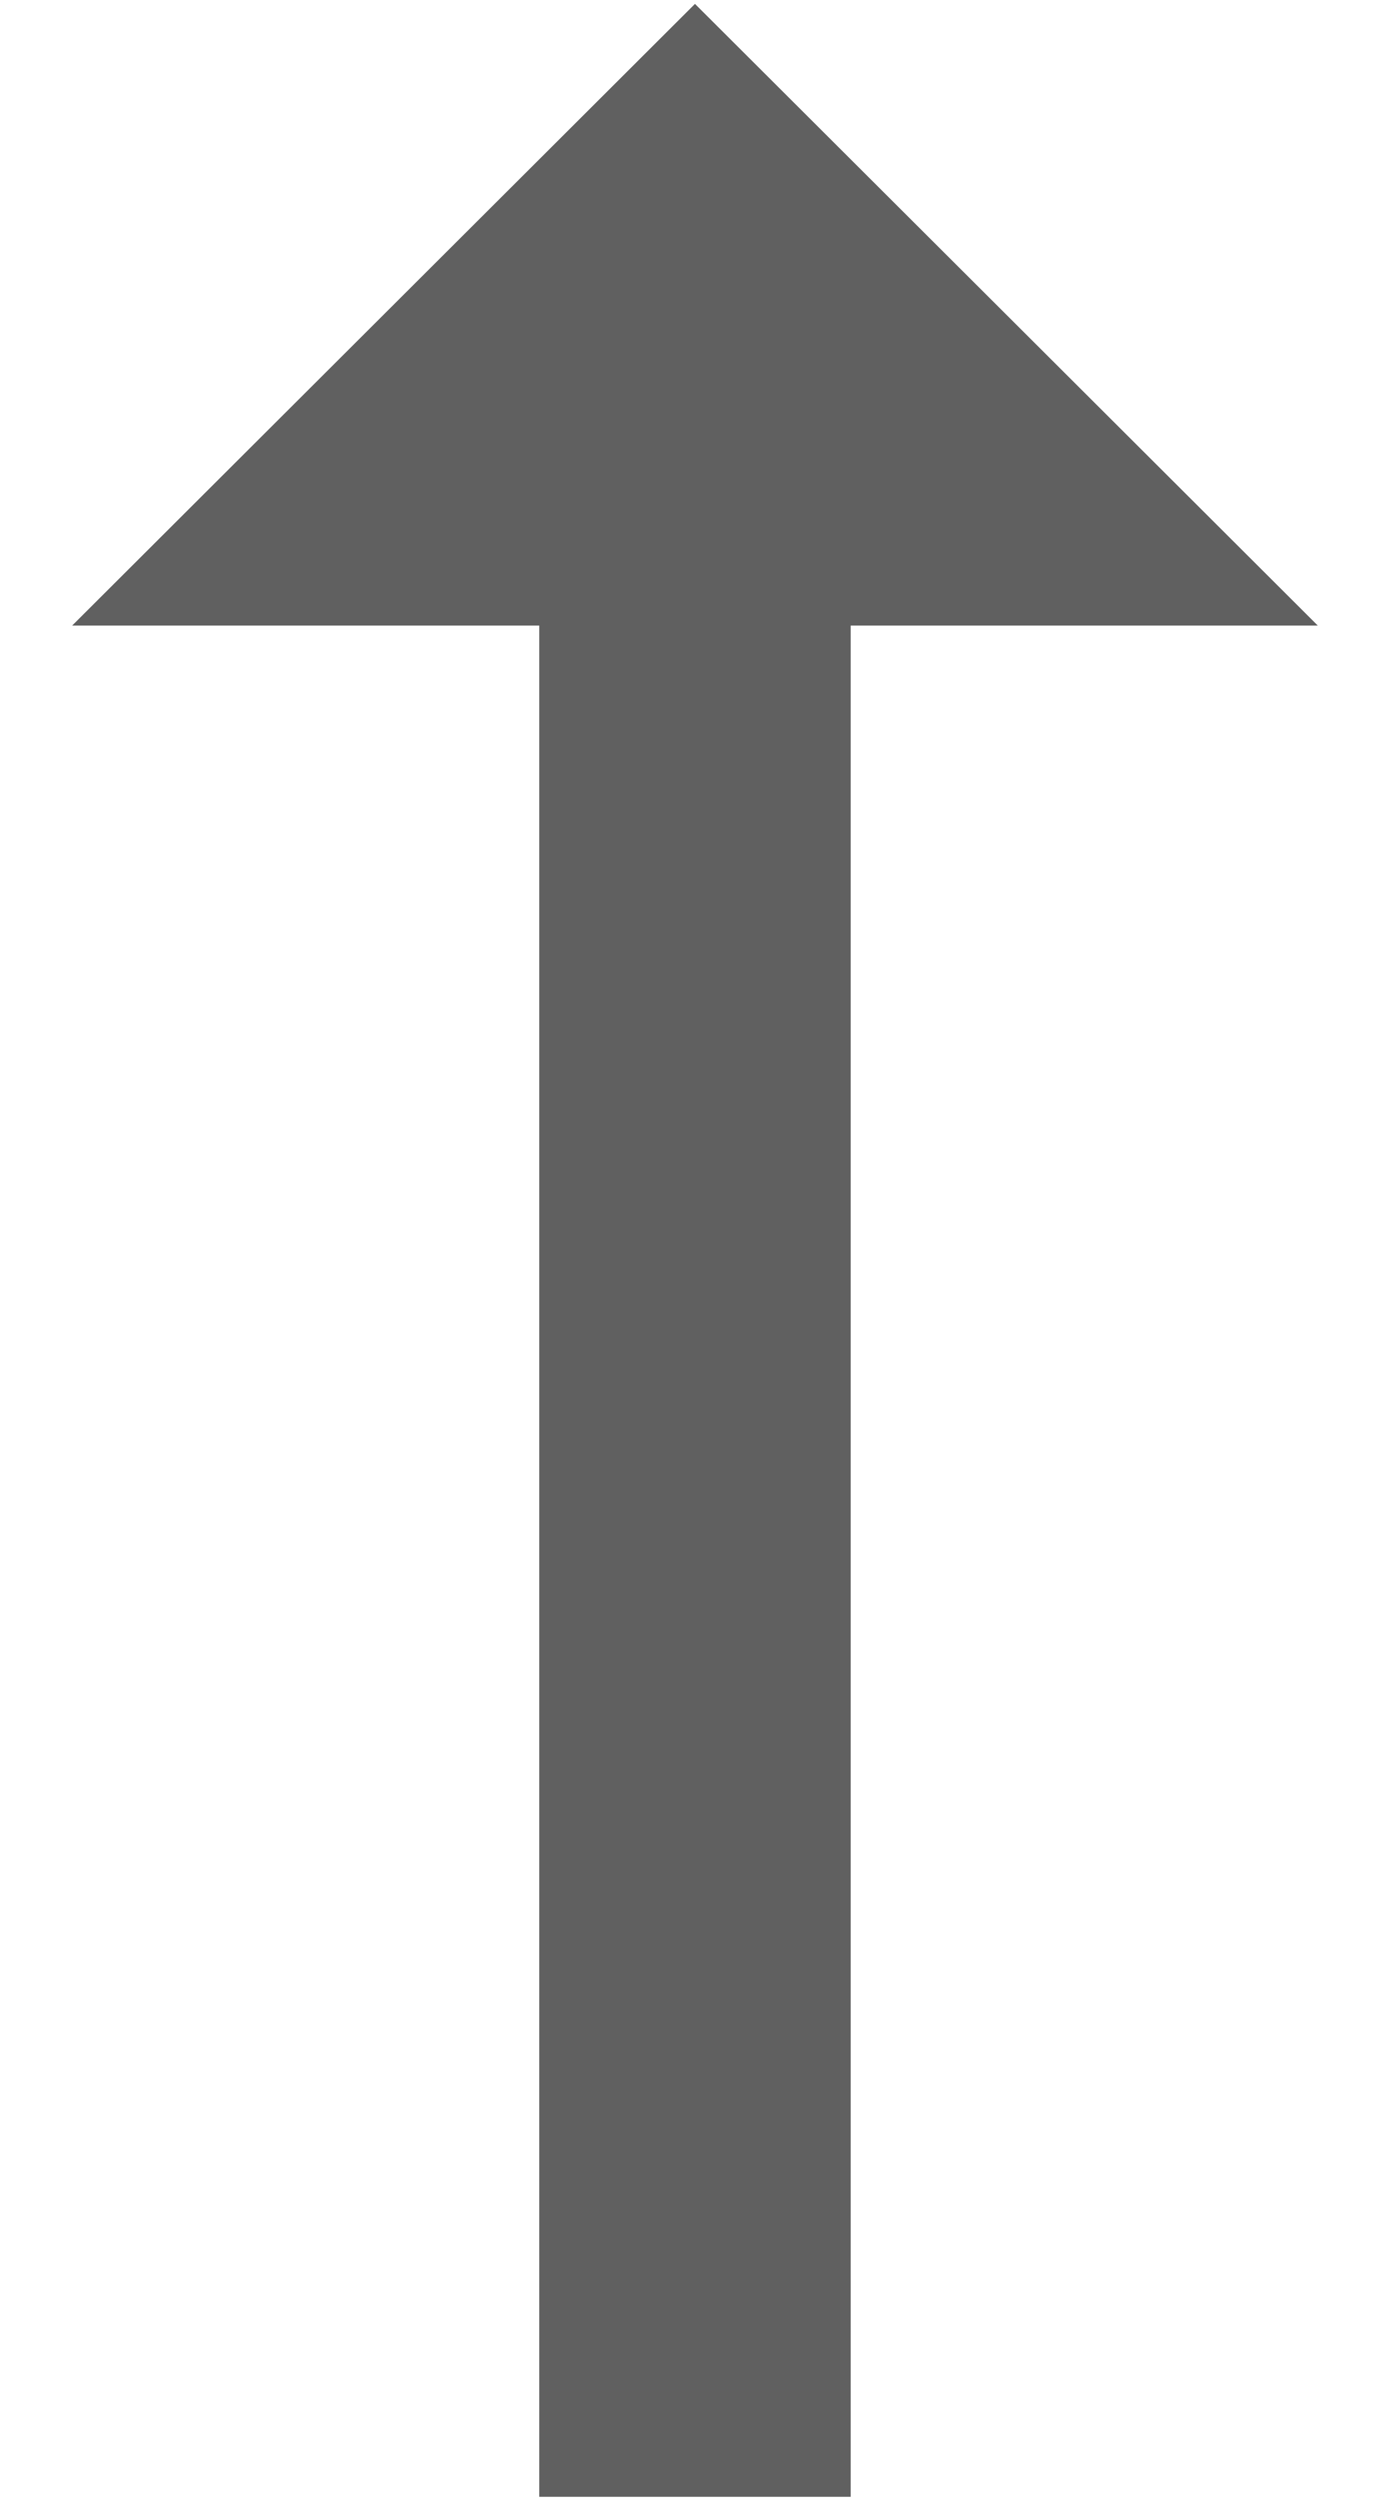 <svg width="10" height="18" viewBox="0 0 10 18" fill="none" xmlns="http://www.w3.org/2000/svg">
<path d="M3.885 4.504L3.885 17.977L6.129 17.977L6.129 4.504L9.494 4.504L5.007 0.028L0.52 4.504L3.885 4.504Z" fill="#606060"/>
</svg>
